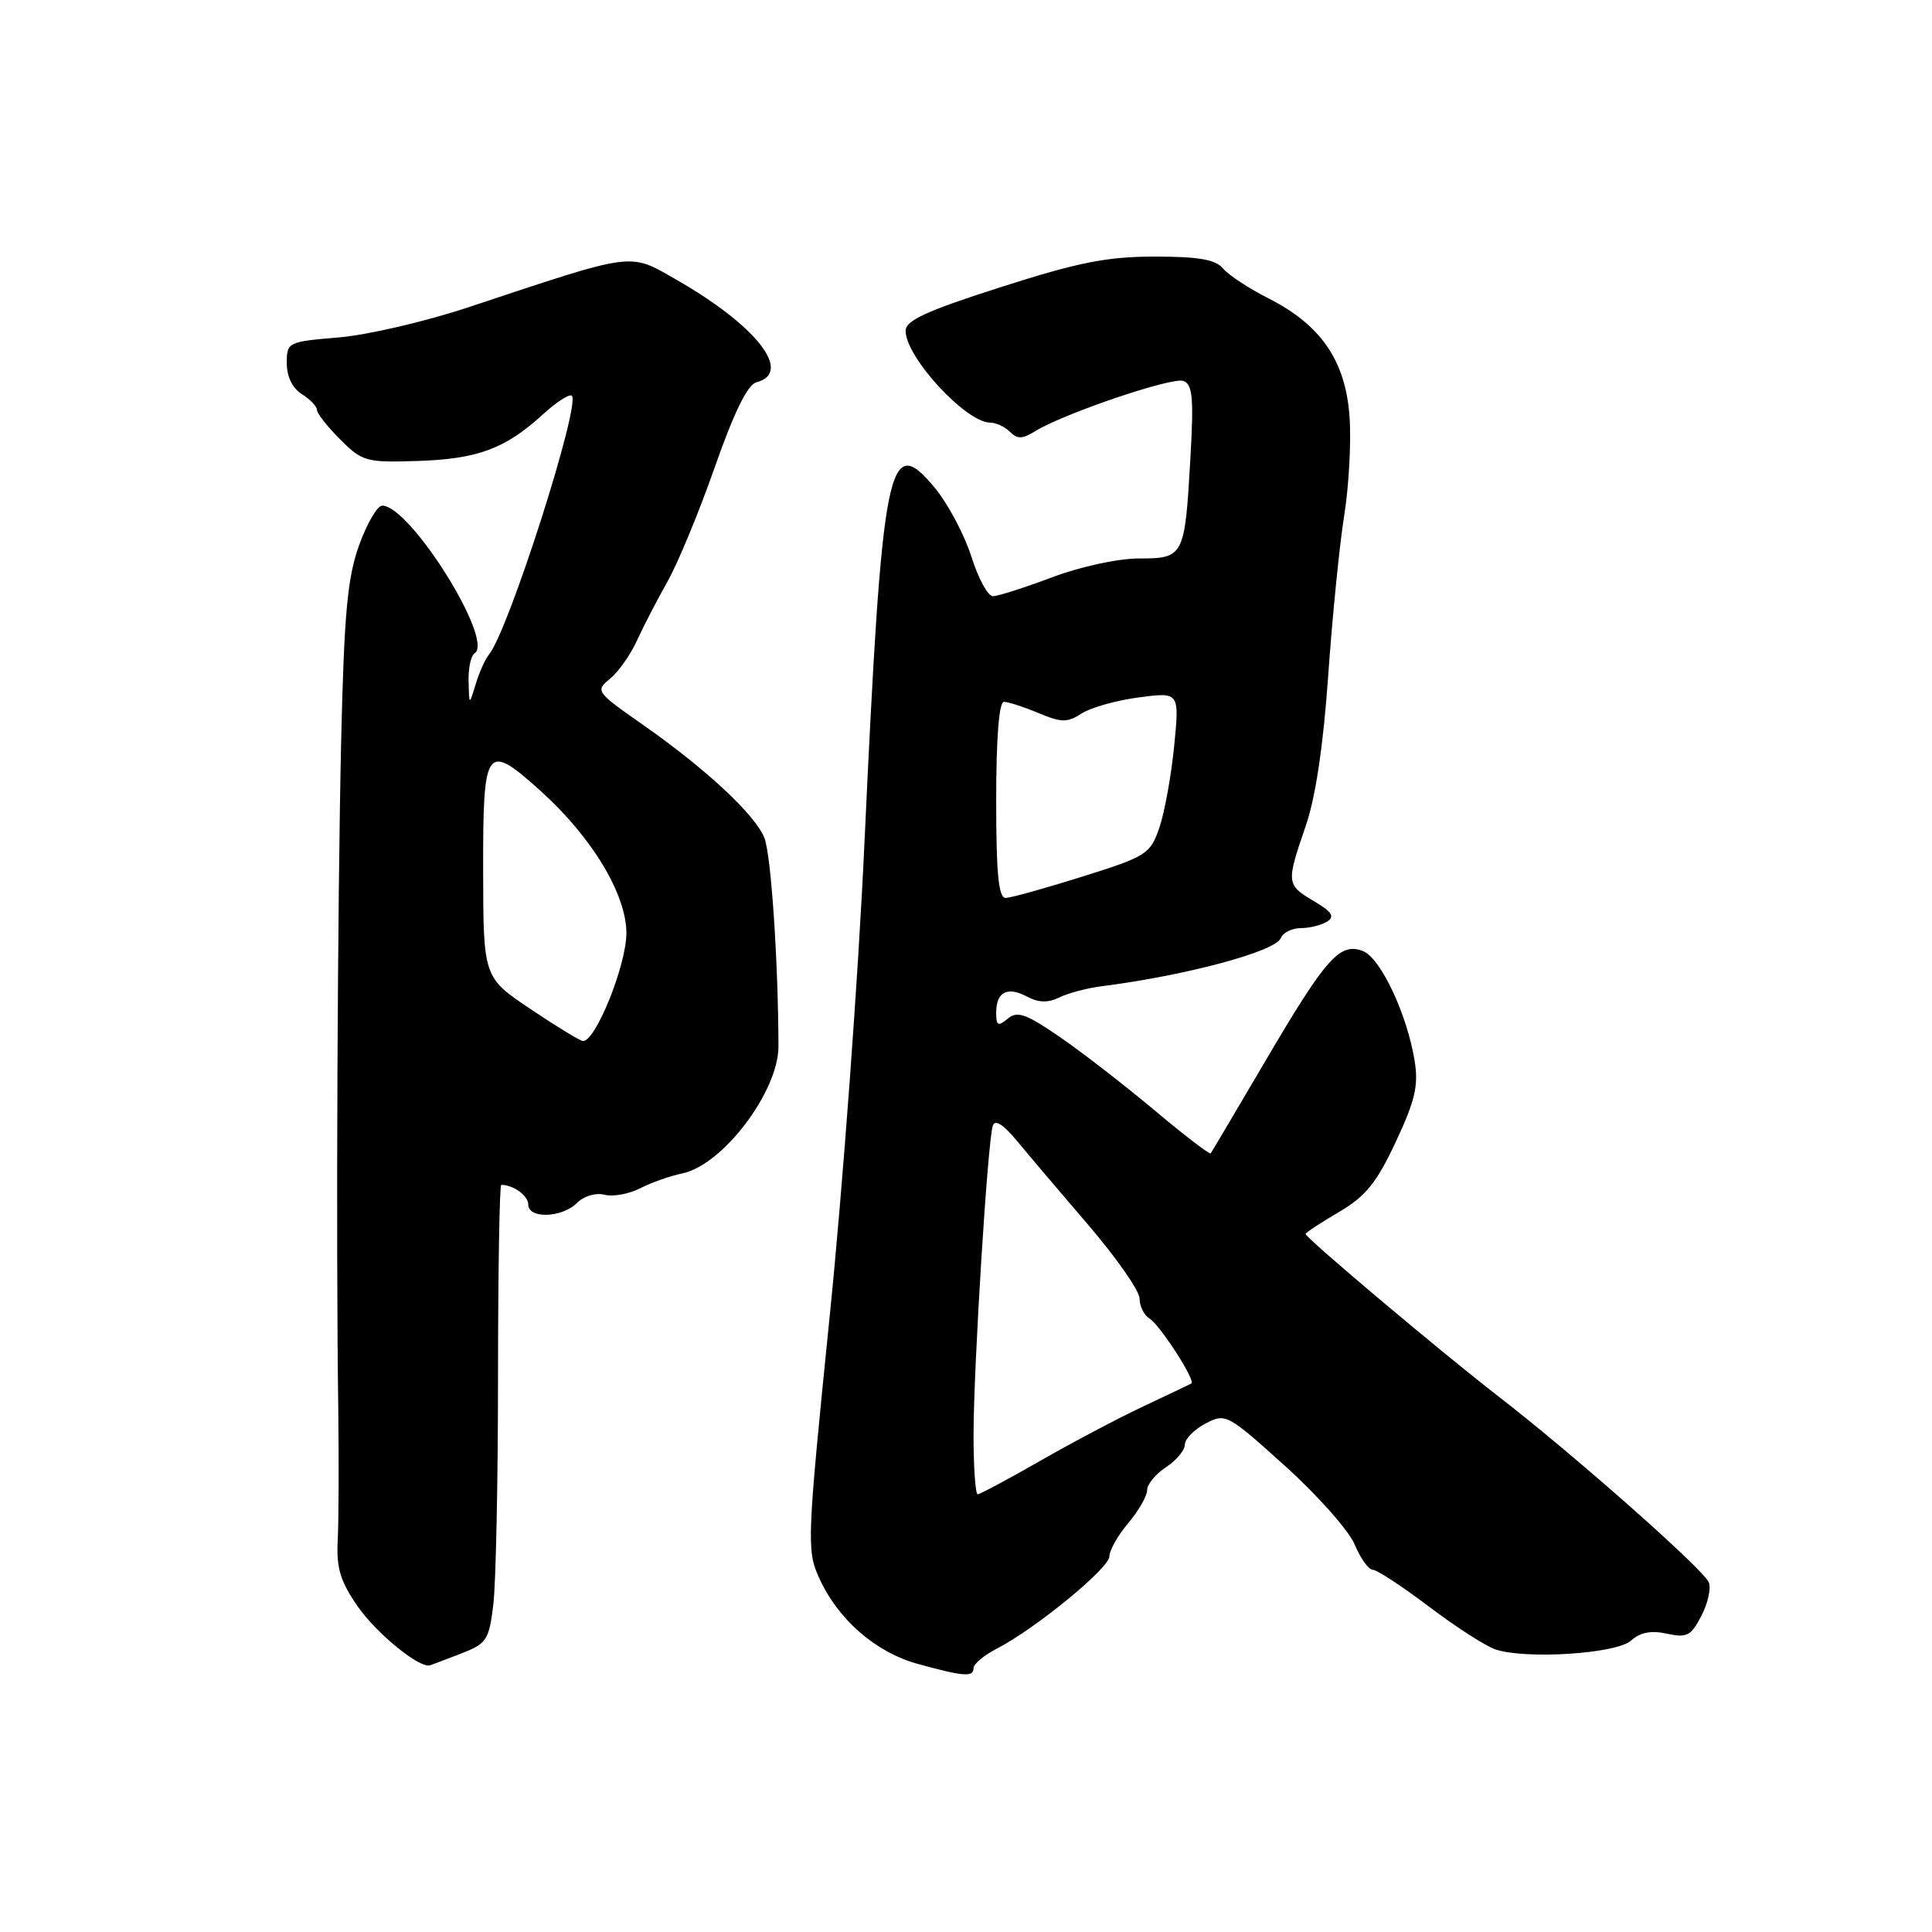 <?xml version="1.0" encoding="UTF-8" standalone="no"?>
<!DOCTYPE svg PUBLIC "-//W3C//DTD SVG 1.1//EN" "http://www.w3.org/Graphics/SVG/1.1/DTD/svg11.dtd" >
<svg xmlns="http://www.w3.org/2000/svg" xmlns:xlink="http://www.w3.org/1999/xlink" version="1.1" viewBox="0 0 256 256">
 <g >
 <path fill="currentColor"
d=" M 129.00 221.03 C 129.00 220.49 130.39 219.33 132.09 218.45 C 137.21 215.81 147.00 207.78 147.00 206.23 C 147.00 205.44 148.12 203.45 149.50 201.82 C 150.88 200.18 152.00 198.22 152.00 197.45 C 152.00 196.68 153.12 195.31 154.50 194.41 C 155.88 193.51 157.00 192.16 157.00 191.42 C 157.00 190.67 158.23 189.42 159.73 188.63 C 162.40 187.23 162.62 187.35 170.28 194.25 C 174.58 198.13 178.73 202.81 179.50 204.65 C 180.27 206.49 181.35 208.00 181.90 208.00 C 182.44 208.00 185.81 210.21 189.38 212.91 C 192.95 215.61 196.92 218.16 198.19 218.57 C 202.31 219.90 214.21 219.12 216.12 217.39 C 217.33 216.30 218.79 216.01 220.87 216.47 C 223.51 217.05 224.07 216.76 225.43 214.13 C 226.29 212.48 226.74 210.48 226.44 209.69 C 225.79 208.00 208.49 192.71 198.50 184.99 C 190.97 179.17 173.00 164.03 173.00 163.51 C 173.00 163.33 174.98 162.03 177.40 160.61 C 180.96 158.52 182.39 156.76 184.95 151.30 C 187.53 145.79 187.98 143.82 187.44 140.53 C 186.43 134.34 182.92 126.91 180.59 126.02 C 177.53 124.85 175.72 126.89 167.72 140.50 C 163.84 147.10 160.56 152.65 160.42 152.83 C 160.29 153.01 156.96 150.46 153.04 147.17 C 149.11 143.87 143.46 139.49 140.48 137.44 C 135.95 134.32 134.80 133.92 133.53 134.98 C 132.24 136.04 132.00 135.92 132.00 134.18 C 132.00 131.43 133.49 130.66 136.10 132.06 C 137.62 132.87 138.87 132.90 140.38 132.16 C 141.54 131.59 144.07 130.92 146.00 130.68 C 157.19 129.25 169.04 126.07 169.71 124.30 C 169.99 123.59 171.18 122.99 172.36 122.98 C 173.54 122.98 175.11 122.58 175.86 122.11 C 176.90 121.45 176.48 120.81 174.11 119.41 C 170.44 117.24 170.41 117.02 173.00 109.49 C 174.32 105.68 175.34 98.81 175.99 89.58 C 176.53 81.84 177.48 72.28 178.11 68.34 C 178.74 64.40 179.06 58.48 178.82 55.19 C 178.29 47.81 175.04 43.07 168.13 39.56 C 165.51 38.24 162.79 36.45 162.06 35.58 C 161.08 34.39 158.84 34.00 153.00 34.00 C 146.70 34.00 142.89 34.75 132.63 38.04 C 122.74 41.20 120.00 42.46 120.00 43.84 C 120.00 47.33 128.00 56.00 131.21 56.00 C 131.97 56.00 133.15 56.55 133.82 57.22 C 134.79 58.19 135.48 58.18 137.09 57.18 C 140.85 54.83 155.33 49.91 156.82 50.48 C 158.03 50.95 158.19 52.78 157.73 60.77 C 156.99 73.77 156.87 74.00 150.92 74.00 C 148.16 74.00 143.16 75.08 139.40 76.50 C 135.75 77.87 132.22 79.00 131.56 79.00 C 130.90 79.00 129.62 76.64 128.71 73.75 C 127.79 70.86 125.63 66.78 123.89 64.67 C 117.66 57.13 116.90 60.97 114.53 112.00 C 113.73 129.32 111.67 157.40 109.94 174.38 C 106.94 204.04 106.88 205.41 108.52 209.04 C 111.01 214.58 116.02 218.94 121.62 220.48 C 127.72 222.16 129.00 222.25 129.00 221.03 Z  M 61.13 219.09 C 64.49 217.79 64.80 217.31 65.37 212.59 C 65.71 209.79 65.99 196.14 65.99 182.25 C 66.00 168.36 66.19 157.00 66.42 157.00 C 68.02 157.00 70.00 158.44 70.00 159.61 C 70.00 161.53 74.48 161.38 76.46 159.39 C 77.38 158.48 78.95 158.01 80.09 158.31 C 81.20 158.60 83.32 158.22 84.81 157.46 C 86.29 156.70 88.81 155.81 90.42 155.48 C 95.78 154.37 103.16 144.61 103.15 138.65 C 103.12 127.28 102.16 113.11 101.27 110.98 C 99.97 107.86 93.51 101.86 85.15 96.01 C 78.97 91.69 78.86 91.53 80.83 89.94 C 81.94 89.04 83.54 86.77 84.39 84.90 C 85.24 83.03 87.07 79.50 88.45 77.05 C 89.83 74.61 92.66 67.77 94.73 61.85 C 97.30 54.54 99.06 50.96 100.25 50.65 C 105.11 49.37 100.25 43.15 89.67 37.09 C 83.28 33.44 84.42 33.29 62.14 40.69 C 56.44 42.59 48.67 44.40 44.89 44.71 C 38.12 45.28 38.00 45.34 38.00 48.14 C 38.00 49.90 38.76 51.46 40.00 52.23 C 41.10 52.92 42.00 53.86 42.00 54.32 C 42.00 54.78 43.39 56.54 45.08 58.23 C 48.01 61.16 48.52 61.30 55.33 61.08 C 63.27 60.83 66.96 59.46 71.91 54.93 C 73.74 53.26 75.47 52.14 75.77 52.44 C 76.96 53.62 67.42 83.45 64.82 86.69 C 64.29 87.34 63.48 89.14 63.02 90.69 C 62.17 93.50 62.17 93.50 62.09 90.31 C 62.04 88.55 62.40 86.87 62.88 86.57 C 65.56 84.92 54.36 67.00 50.64 67.00 C 50.00 67.00 48.62 69.36 47.58 72.25 C 46.04 76.53 45.60 81.27 45.21 98.00 C 44.72 119.52 44.51 164.43 44.82 186.50 C 44.91 193.65 44.88 201.57 44.75 204.09 C 44.56 207.76 45.08 209.51 47.37 212.82 C 49.90 216.47 55.62 221.12 57.00 220.66 C 57.27 220.57 59.13 219.86 61.13 219.09 Z  M 129.00 190.16 C 129.00 181.22 130.87 151.18 131.55 149.17 C 131.84 148.29 132.93 148.97 134.75 151.17 C 136.26 153.00 140.54 158.04 144.25 162.37 C 147.96 166.70 151.00 171.06 151.00 172.07 C 151.00 173.08 151.59 174.26 152.30 174.70 C 153.70 175.55 158.48 182.96 157.86 183.32 C 157.66 183.43 154.80 184.80 151.50 186.35 C 148.20 187.90 142.03 191.16 137.80 193.59 C 133.56 196.01 129.85 198.00 129.55 198.00 C 129.25 198.00 129.00 194.47 129.00 190.16 Z  M 132.00 106.00 C 132.00 97.73 132.38 93.00 133.03 93.00 C 133.60 93.00 135.66 93.67 137.60 94.48 C 140.66 95.76 141.43 95.77 143.32 94.54 C 144.52 93.76 147.93 92.80 150.89 92.41 C 156.29 91.70 156.29 91.70 155.58 98.89 C 155.19 102.83 154.30 107.71 153.61 109.71 C 152.41 113.17 151.91 113.49 143.43 116.15 C 138.52 117.70 133.94 118.97 133.25 118.98 C 132.31 118.99 132.00 115.74 132.00 106.00 Z  M 70.27 133.69 C 64.04 129.50 64.04 129.50 64.02 115.25 C 64.00 98.83 64.39 98.29 71.62 104.79 C 78.43 110.92 83.00 118.49 83.00 123.65 C 83.00 127.90 78.89 138.08 77.23 137.94 C 76.83 137.90 73.70 135.99 70.27 133.69 Z "/>
</g>
</svg>
